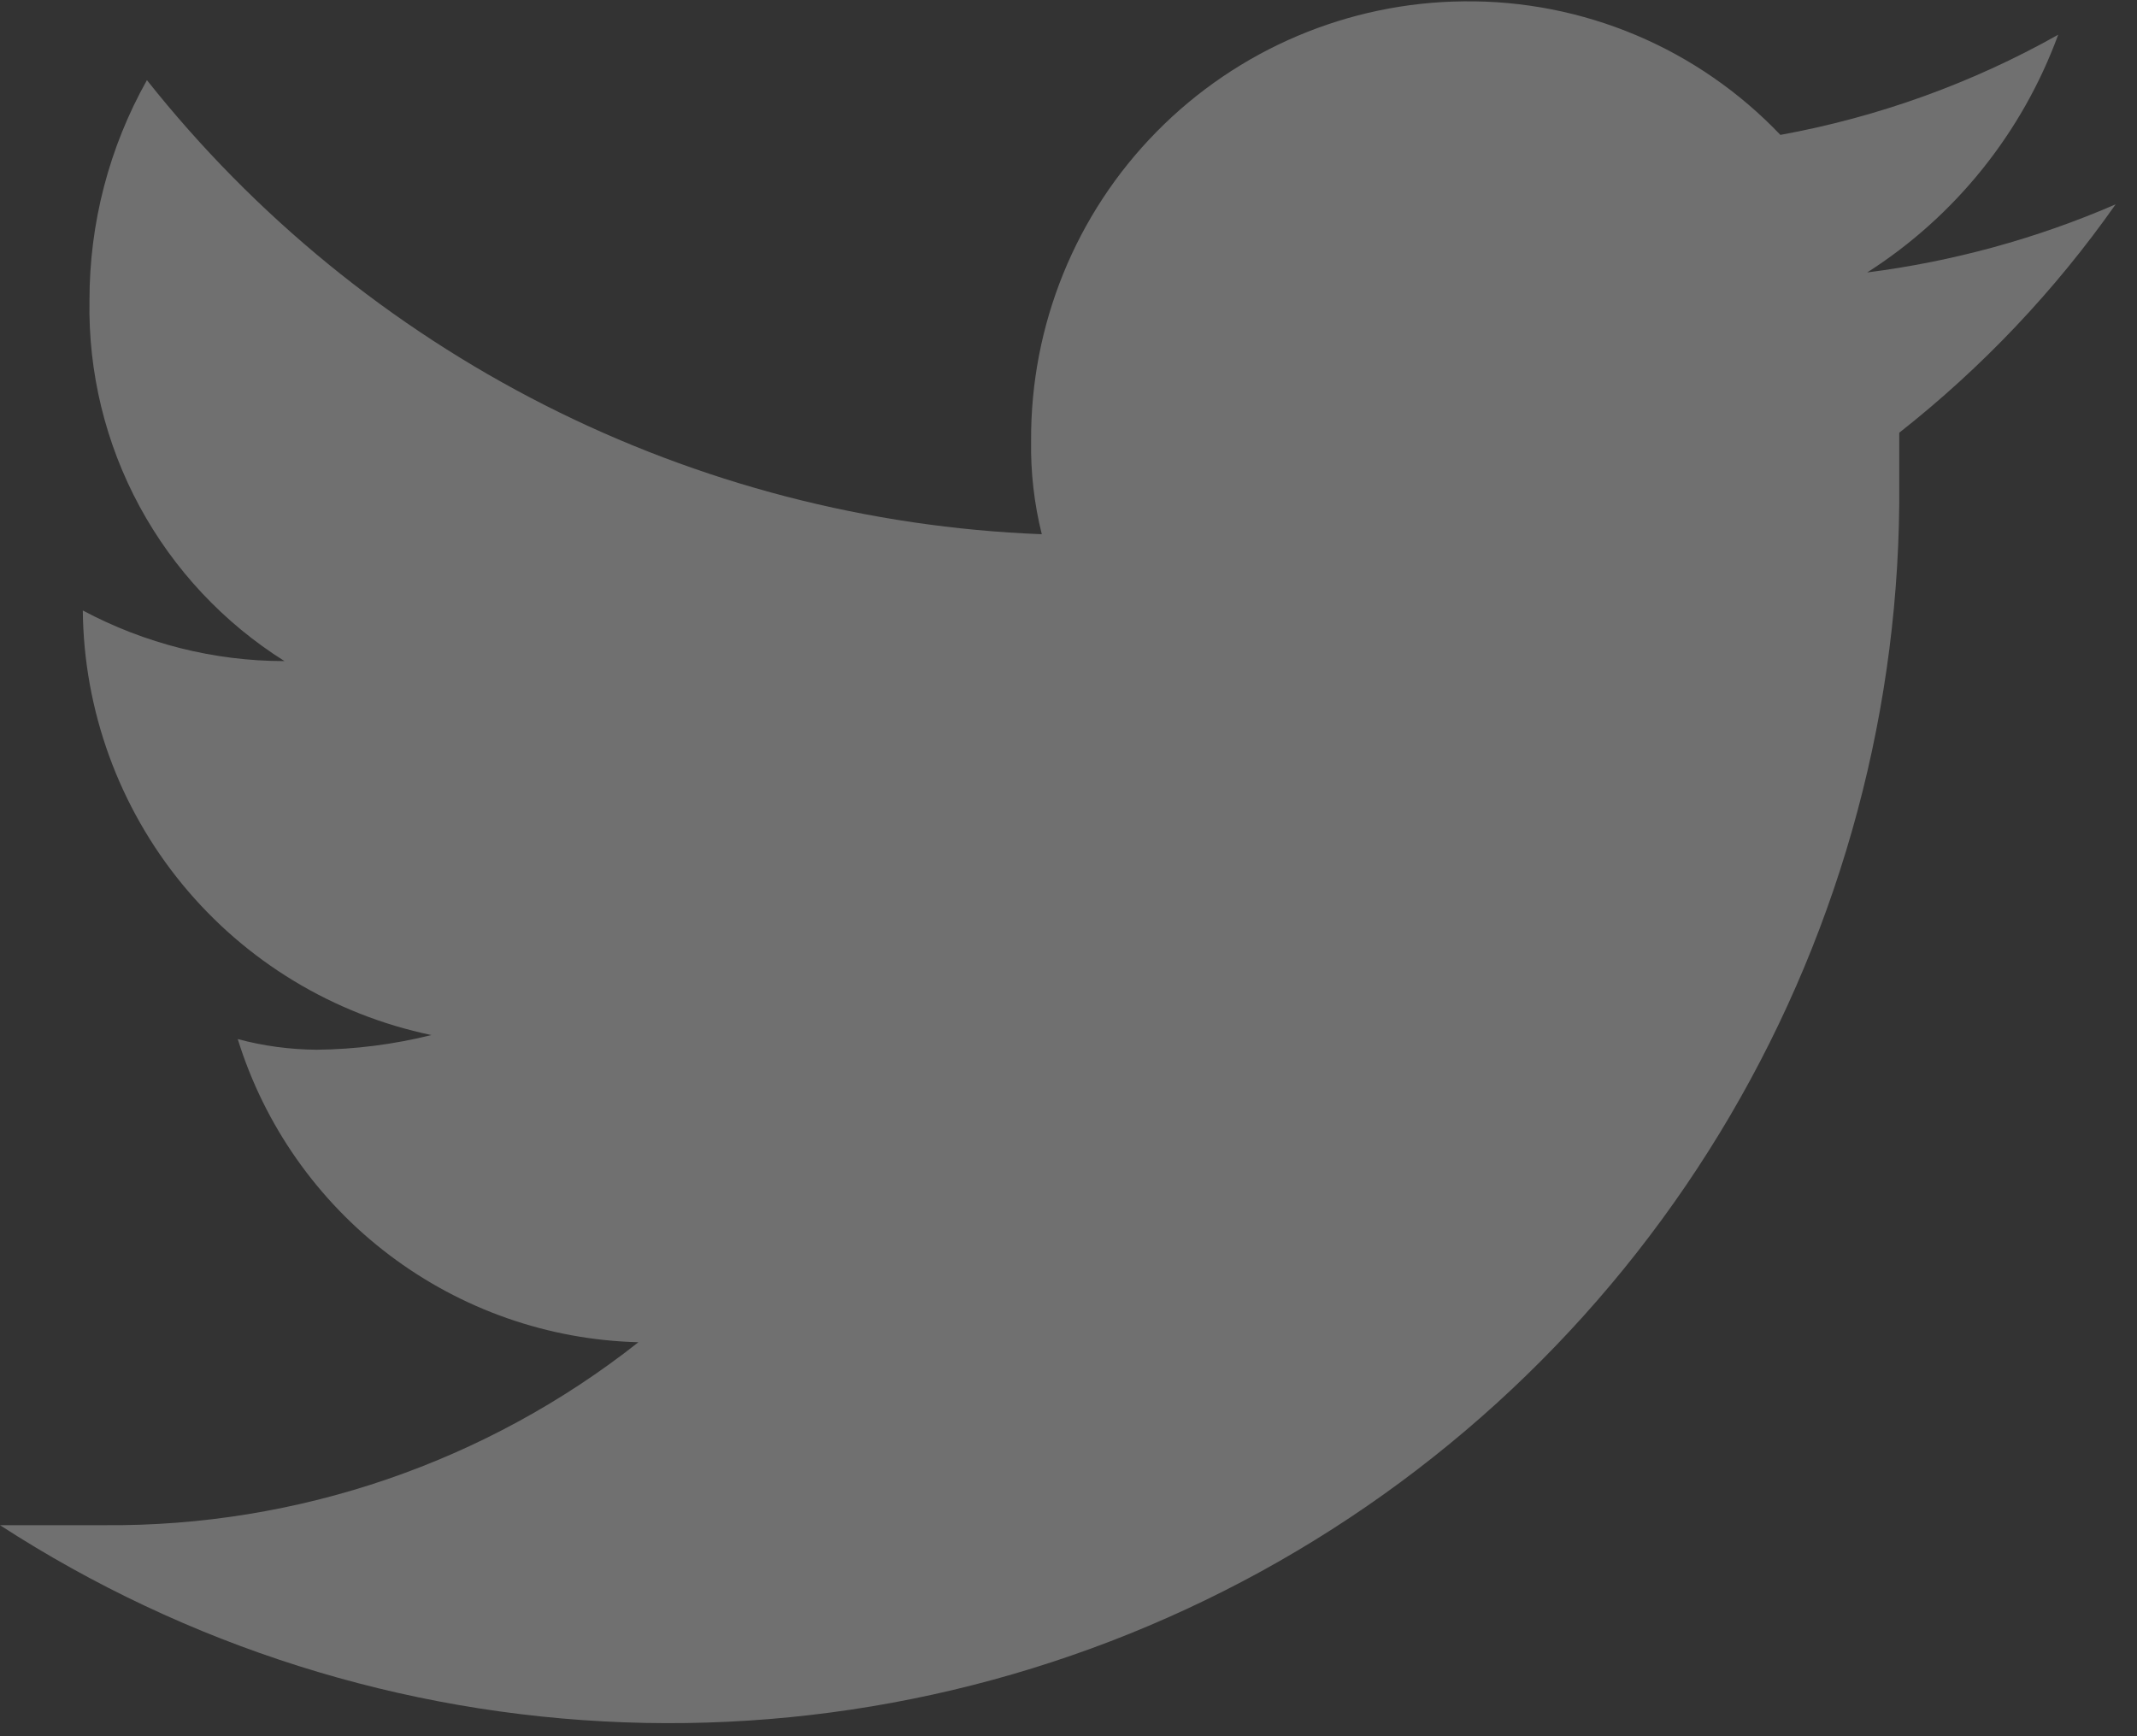 <svg width="16" height="13" viewBox="0 0 16 13" fill="none" xmlns="http://www.w3.org/2000/svg">
<rect x="0" y="0" width="16" height="13" fill="#333333" stroke="none"/>
<path d="M14.22 3.24V3.62C14.233 5.283 13.795 6.919 12.954 8.353C12.112 9.788 10.898 10.967 9.44 11.767C7.981 12.567 6.334 12.957 4.672 12.896C3.01 12.835 1.396 12.325 3.05176e-05 11.42C0.24 11.42 0.51 11.42 0.78 11.42C2.23 11.432 3.641 10.949 4.78 10.05C4.105 10.033 3.453 9.804 2.915 9.397C2.377 8.99 1.98 8.425 1.78 7.78C1.972 7.832 2.171 7.858 2.37 7.86C2.66 7.857 2.949 7.82 3.23 7.75C2.497 7.597 1.839 7.199 1.364 6.62C0.89 6.042 0.627 5.319 0.62 4.571C1.085 4.819 1.603 4.95 2.13 4.95C1.675 4.664 1.301 4.265 1.045 3.792C0.789 3.319 0.66 2.788 0.67 2.25C0.669 1.672 0.817 1.104 1.1 0.6C1.906 1.616 2.922 2.446 4.078 3.033C5.235 3.62 6.504 3.95 7.8 4C7.743 3.771 7.716 3.536 7.72 3.301C7.715 2.435 8.053 1.602 8.66 0.986C9.267 0.369 10.095 0.018 10.96 0.01C11.402 0.005 11.841 0.091 12.249 0.263C12.657 0.435 13.025 0.69 13.33 1.01C14.06 0.877 14.763 0.624 15.41 0.26C15.141 0.994 14.639 1.619 13.98 2.04C14.621 1.958 15.247 1.787 15.84 1.53C15.386 2.176 14.84 2.752 14.22 3.24Z" fill="white" fill-opacity="0.3"/>
</svg>
